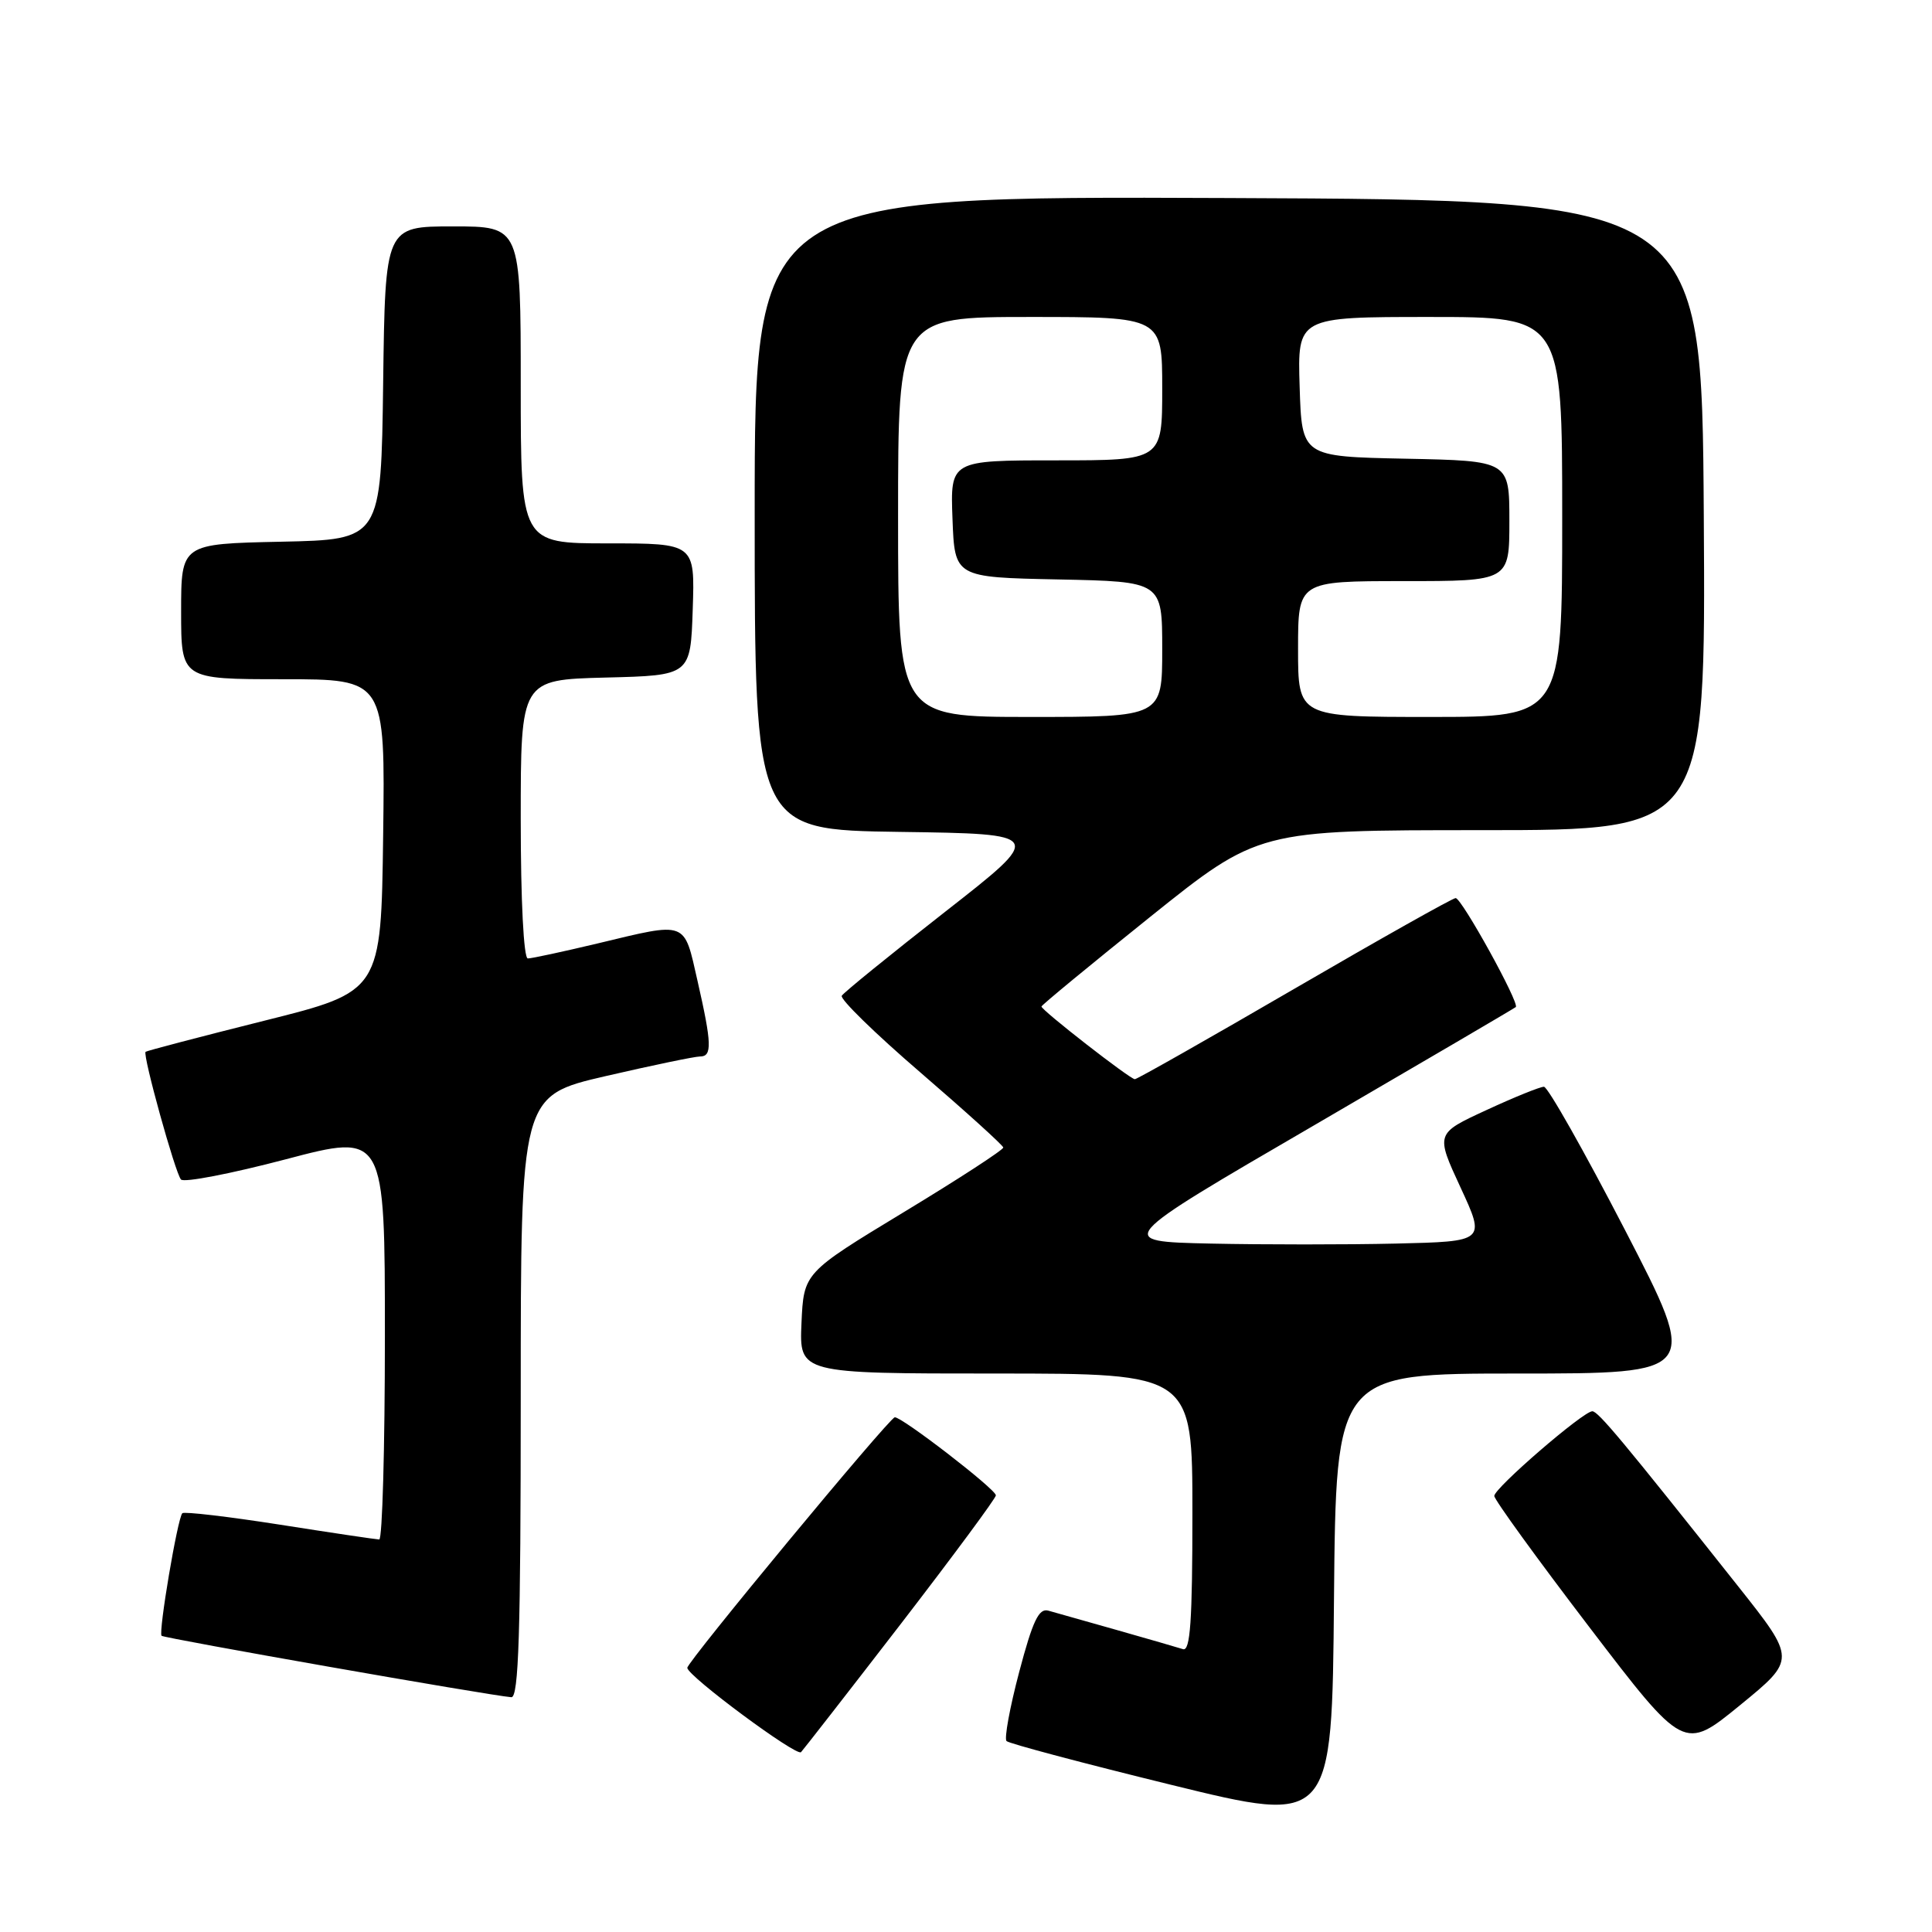 <?xml version="1.0" encoding="UTF-8" standalone="no"?>
<!DOCTYPE svg PUBLIC "-//W3C//DTD SVG 1.1//EN" "http://www.w3.org/Graphics/SVG/1.1/DTD/svg11.dtd" >
<svg xmlns="http://www.w3.org/2000/svg" xmlns:xlink="http://www.w3.org/1999/xlink" version="1.1" viewBox="0 0 256 256">
 <g >
 <path fill="currentColor"
d=" M 201.09 182.00 C 225.15 182.00 225.15 182.00 215.33 163.00 C 209.92 152.55 205.09 144.00 204.58 144.00 C 204.07 144.00 200.63 145.39 196.94 147.10 C 190.22 150.20 190.22 150.20 193.53 157.35 C 196.84 164.50 196.84 164.50 184.98 164.78 C 178.46 164.93 167.39 164.93 160.39 164.78 C 147.67 164.50 147.67 164.50 174.09 149.13 C 188.61 140.67 200.66 133.61 200.85 133.44 C 201.39 132.96 193.68 119.00 192.88 119.00 C 192.49 119.00 182.89 124.40 171.54 131.00 C 160.19 137.60 150.67 143.00 150.37 143.00 C 149.74 143.00 138.00 133.86 138.00 133.37 C 138.00 133.19 144.47 127.86 152.37 121.52 C 166.74 110.00 166.74 110.00 196.38 110.00 C 226.02 110.00 226.02 110.00 225.76 68.25 C 225.50 26.50 225.50 26.50 162.75 26.24 C 100.00 25.98 100.00 25.98 100.00 67.97 C 100.00 109.96 100.00 109.96 119.22 110.23 C 138.43 110.50 138.43 110.50 125.23 120.82 C 117.97 126.50 111.81 131.50 111.54 131.94 C 111.27 132.37 115.96 136.95 121.96 142.11 C 127.96 147.28 132.90 151.75 132.94 152.05 C 132.97 152.35 127.04 156.21 119.75 160.62 C 106.50 168.65 106.50 168.65 106.20 175.32 C 105.91 182.00 105.91 182.00 131.95 182.00 C 158.00 182.00 158.00 182.00 158.00 200.47 C 158.00 214.80 157.72 218.84 156.75 218.52 C 156.06 218.30 152.12 217.16 148.00 215.99 C 143.88 214.82 139.78 213.67 138.91 213.42 C 137.65 213.06 136.84 214.77 135.05 221.54 C 133.80 226.26 133.05 230.38 133.37 230.70 C 133.69 231.03 143.53 233.64 155.23 236.51 C 176.50 241.73 176.50 241.73 176.76 211.86 C 177.03 182.00 177.03 182.00 201.09 182.00 Z  M 119.39 215.14 C 126.32 206.14 131.98 198.49 131.96 198.14 C 131.92 197.30 119.43 187.68 118.56 187.80 C 117.78 187.92 91.02 220.24 91.07 221.00 C 91.14 222.11 105.55 232.79 106.14 232.17 C 106.48 231.80 112.45 224.14 119.39 215.14 Z  M 230.31 210.19 C 214.99 190.87 211.76 187.00 210.99 187.00 C 209.79 187.00 198.00 197.18 198.00 198.22 C 198.00 198.71 203.66 206.52 210.57 215.57 C 223.13 232.02 223.13 232.02 230.56 225.95 C 237.99 219.88 237.99 219.88 230.31 210.19 Z  M 69.00 185.10 C 69.00 145.20 69.00 145.20 80.25 142.59 C 86.44 141.16 92.06 139.99 92.75 139.99 C 94.38 140.00 94.33 138.33 92.42 129.95 C 90.60 121.93 91.15 122.14 79.19 125.01 C 74.61 126.10 70.45 127.00 69.94 127.00 C 69.39 127.00 69.00 119.34 69.00 108.53 C 69.00 90.07 69.00 90.07 80.25 89.78 C 91.50 89.50 91.50 89.50 91.79 80.75 C 92.08 72.00 92.08 72.00 80.54 72.00 C 69.00 72.00 69.00 72.00 69.00 51.00 C 69.00 30.00 69.00 30.00 60.02 30.00 C 51.04 30.00 51.04 30.00 50.77 50.75 C 50.50 71.50 50.50 71.50 37.25 71.78 C 24.00 72.06 24.00 72.06 24.00 81.03 C 24.00 90.00 24.00 90.00 37.52 90.00 C 51.04 90.00 51.04 90.00 50.77 110.69 C 50.50 131.38 50.50 131.38 35.02 135.25 C 26.51 137.38 19.43 139.24 19.29 139.37 C 18.88 139.78 23.22 155.44 23.98 156.29 C 24.37 156.73 30.61 155.52 37.84 153.62 C 51.00 150.15 51.00 150.15 51.00 177.07 C 51.00 191.88 50.66 203.99 50.25 203.99 C 49.84 203.98 43.90 203.10 37.05 202.02 C 30.20 200.95 24.40 200.27 24.16 200.51 C 23.53 201.14 20.97 216.30 21.41 216.75 C 21.75 217.08 64.72 224.64 67.75 224.89 C 68.73 224.98 69.00 216.41 69.00 185.10 Z  M 119.00 68.50 C 119.00 42.00 119.00 42.00 136.50 42.00 C 154.00 42.00 154.00 42.00 154.00 51.50 C 154.00 61.00 154.00 61.00 139.96 61.00 C 125.92 61.00 125.92 61.00 126.21 68.75 C 126.50 76.50 126.50 76.50 140.25 76.78 C 154.00 77.06 154.00 77.06 154.00 86.03 C 154.00 95.00 154.00 95.00 136.50 95.00 C 119.00 95.00 119.00 95.00 119.00 68.50 Z  M 172.00 86.00 C 172.00 77.00 172.00 77.00 186.00 77.00 C 200.00 77.00 200.00 77.00 200.00 69.03 C 200.00 61.06 200.00 61.06 186.25 60.78 C 172.50 60.50 172.50 60.50 172.21 51.25 C 171.92 42.00 171.92 42.00 189.46 42.00 C 207.00 42.00 207.00 42.00 207.00 68.50 C 207.00 95.00 207.00 95.00 189.50 95.00 C 172.00 95.00 172.00 95.00 172.00 86.00 Z "/>
</g>
</svg>